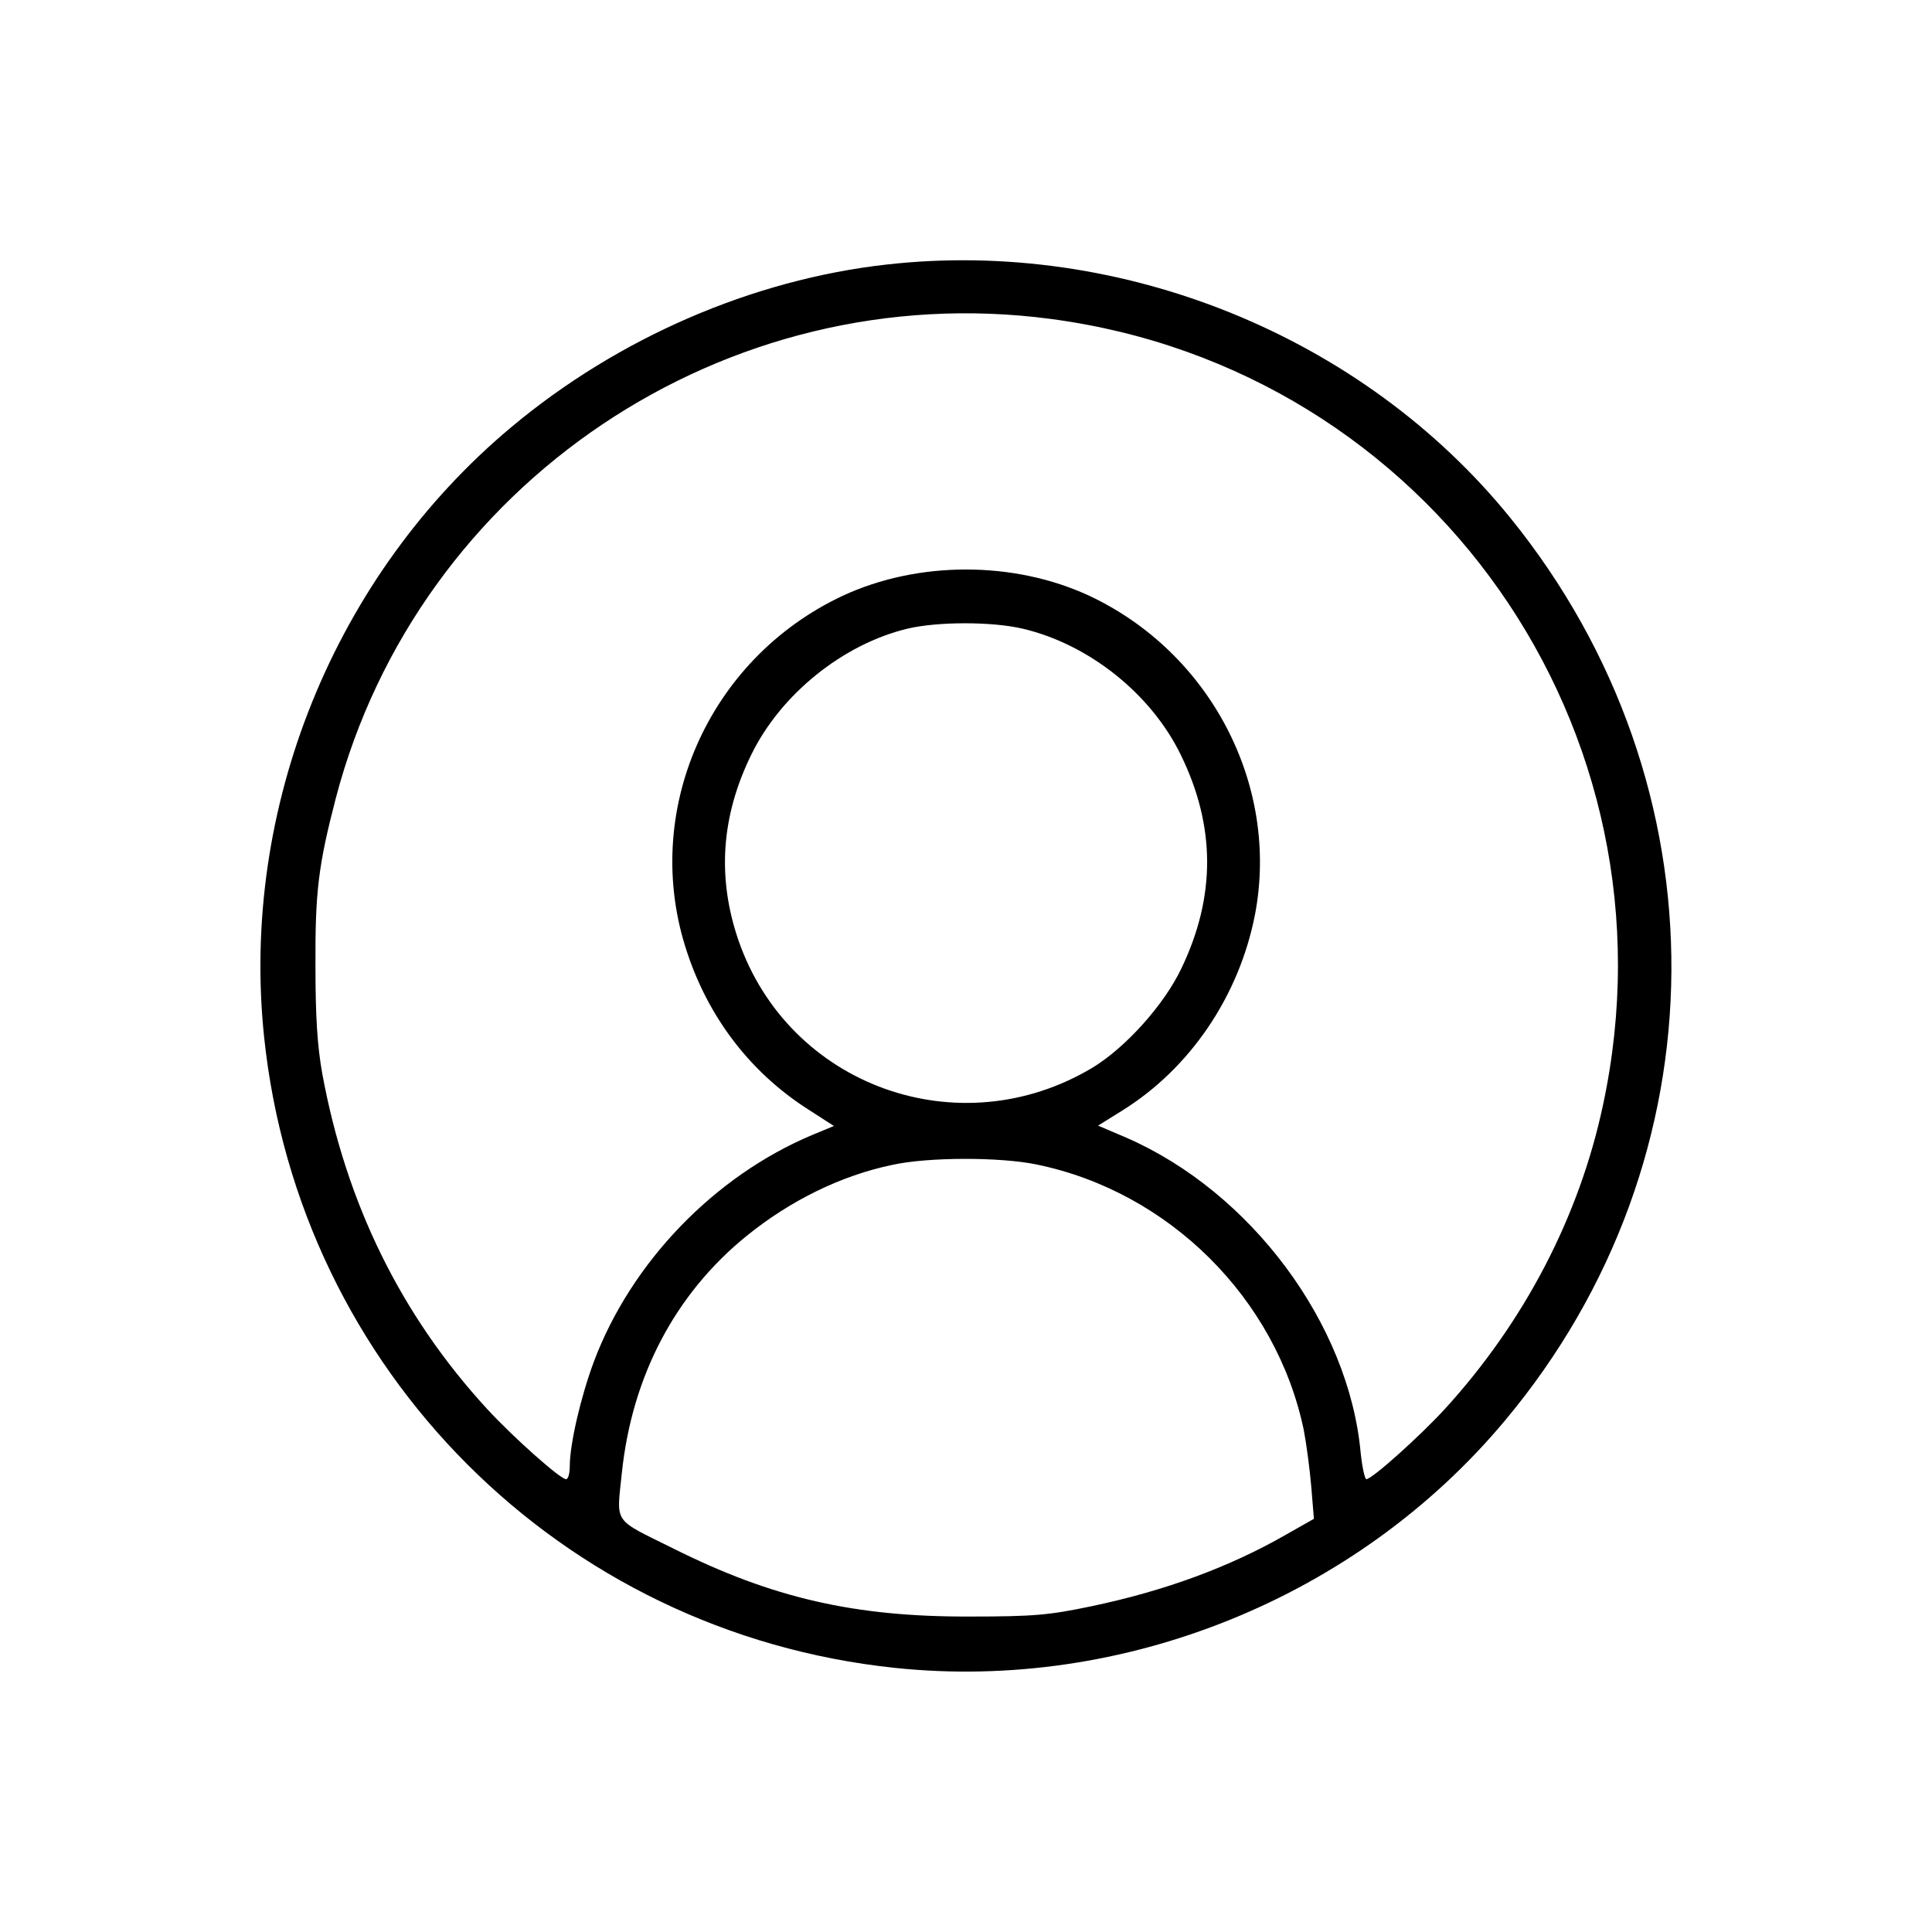 <?xml version="1.0" standalone="no"?>
<!DOCTYPE svg PUBLIC "-//W3C//DTD SVG 20010904//EN"
 "http://www.w3.org/TR/2001/REC-SVG-20010904/DTD/svg10.dtd">
<svg version="1.0" xmlns="http://www.w3.org/2000/svg"
 width="512pt" height="512pt" viewBox="0 0 512 512"
 preserveAspectRatio="xMidYMid meet">

<g transform="translate(0,512) scale(0.1,-0.1)"
fill="#000000" stroke="none">
<path d="M2350 4419 c-357 -40 -713 -195 -995 -431 -469 -392 -719 -1009 -655
-1617 93 -884 787 -1578 1671 -1671 607 -64 1225 186 1617 655 583 696 589
1683 15 2392 -390 482 -1030 742 -1653 672z m433 -144 c1006 -132 1679 -1089
1465 -2084 -63 -296 -209 -575 -419 -805 -66 -72 -193 -186 -208 -186 -4 0
-11 31 -15 69 -31 343 -291 692 -621 836 l-75 32 61 38 c182 112 313 305 355
522 65 342 -118 693 -439 844 -200 93 -454 93 -654 0 -358 -168 -536 -575
-412 -945 57 -172 165 -314 313 -411 l76 -49 -58 -24 c-259 -109 -479 -337
-578 -600 -35 -94 -64 -219 -64 -277 0 -19 -4 -35 -10 -35 -15 0 -140 111
-209 186 -229 249 -374 546 -437 889 -13 73 -18 150 -18 285 -1 198 8 268 54
445 219 835 1034 1383 1893 1270z m-73 -821 c175 -41 340 -172 419 -334 93
-190 93 -376 2 -566 -46 -97 -148 -210 -235 -263 -353 -212 -805 -50 -939 337
-57 166 -46 329 34 492 78 160 243 293 414 334 80 19 224 19 305 0z m37 -1420
c351 -72 635 -355 708 -703 7 -36 16 -104 20 -151 l7 -85 -74 -42 c-150 -86
-321 -149 -517 -190 -110 -23 -150 -27 -321 -27 -305 -1 -523 49 -785 180
-163 81 -151 63 -137 201 27 257 142 475 331 628 116 94 251 160 386 188 95
21 286 21 382 1z"/>
</g>
</svg>
